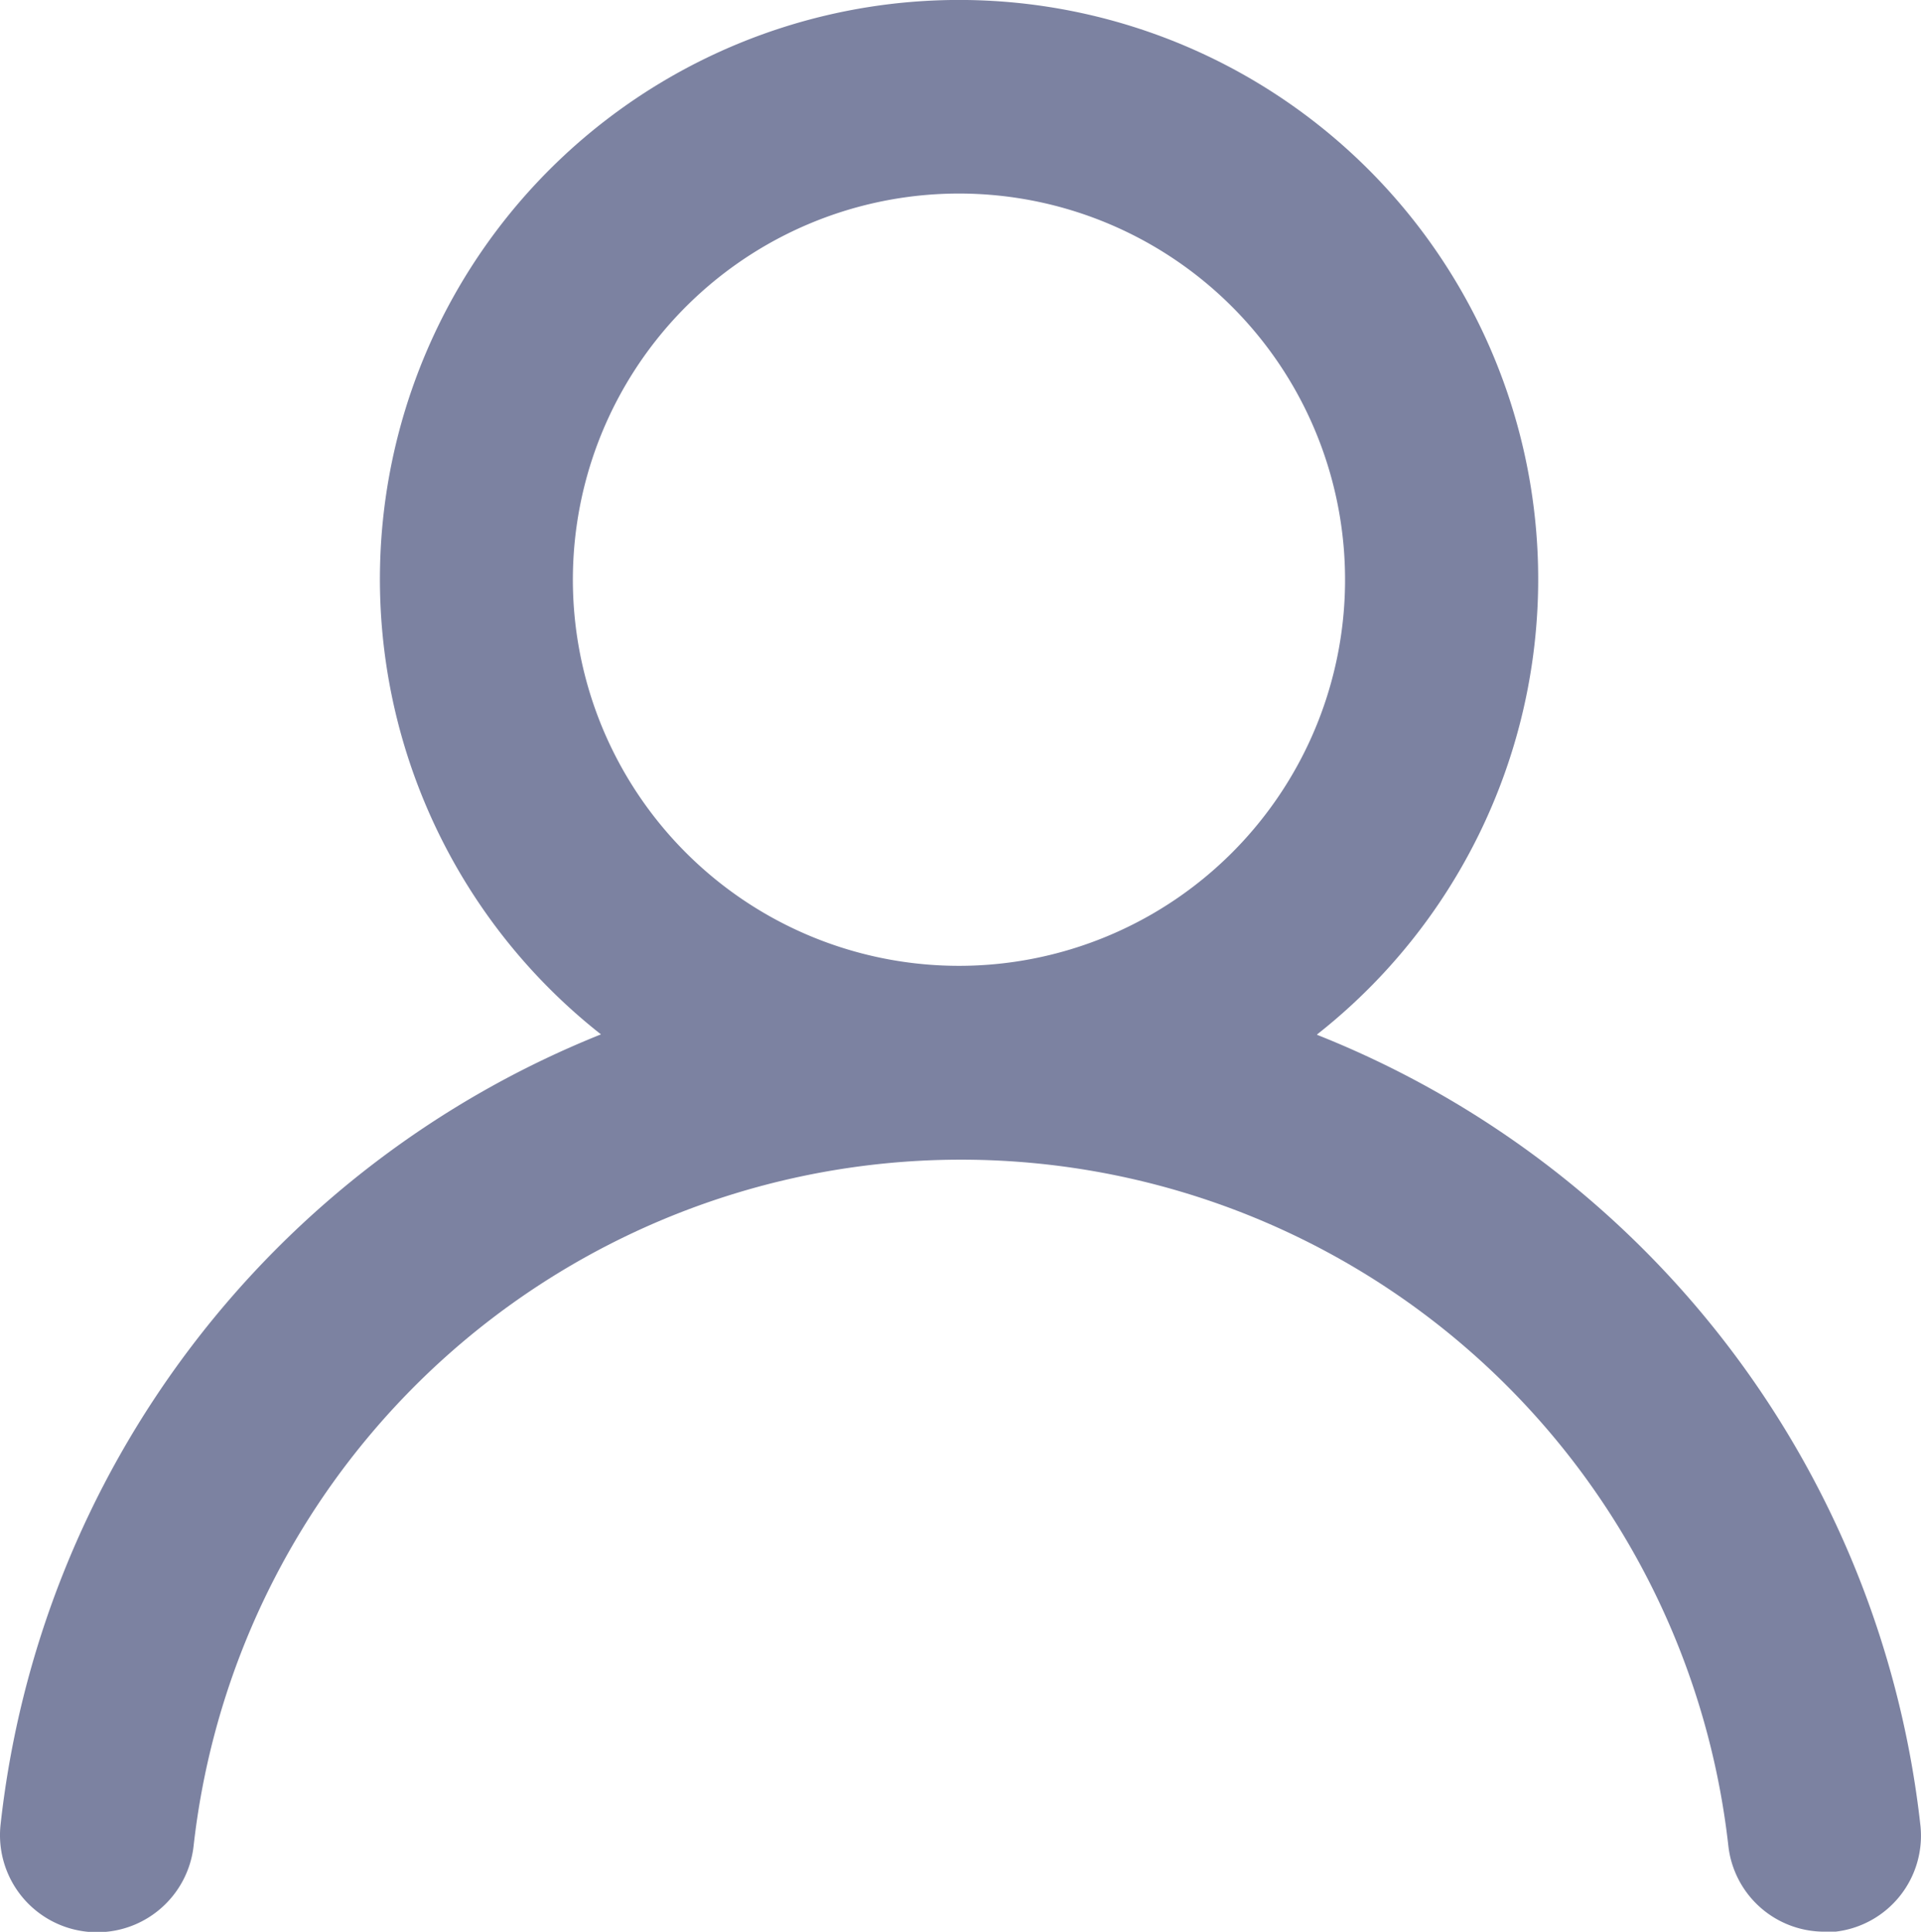 <svg xmlns="http://www.w3.org/2000/svg" width="19.902" height="20.012" viewBox="0 0 19.902 20.012">
  <g id="user_5_1" data-name="user (5) 1" transform="translate(-2.064 -1.995)">
    <path id="Vector" d="M13.646,10.715a6,6,0,1,0-7.42,0A10,10,0,0,0,.006,18.9a1.006,1.006,0,1,0,2,.22,8,8,0,0,1,15.9,0,1,1,0,0,0,1,.89h.11a1,1,0,0,0,.88-1.1,10,10,0,0,0-6.25-8.19Zm-3.71-.71a4,4,0,1,1,2.828-1.172A4,4,0,0,1,9.936,10.005Z" transform="translate(2.064 1.995)" fill="#7c82a1"/>
  </g>
</svg>
